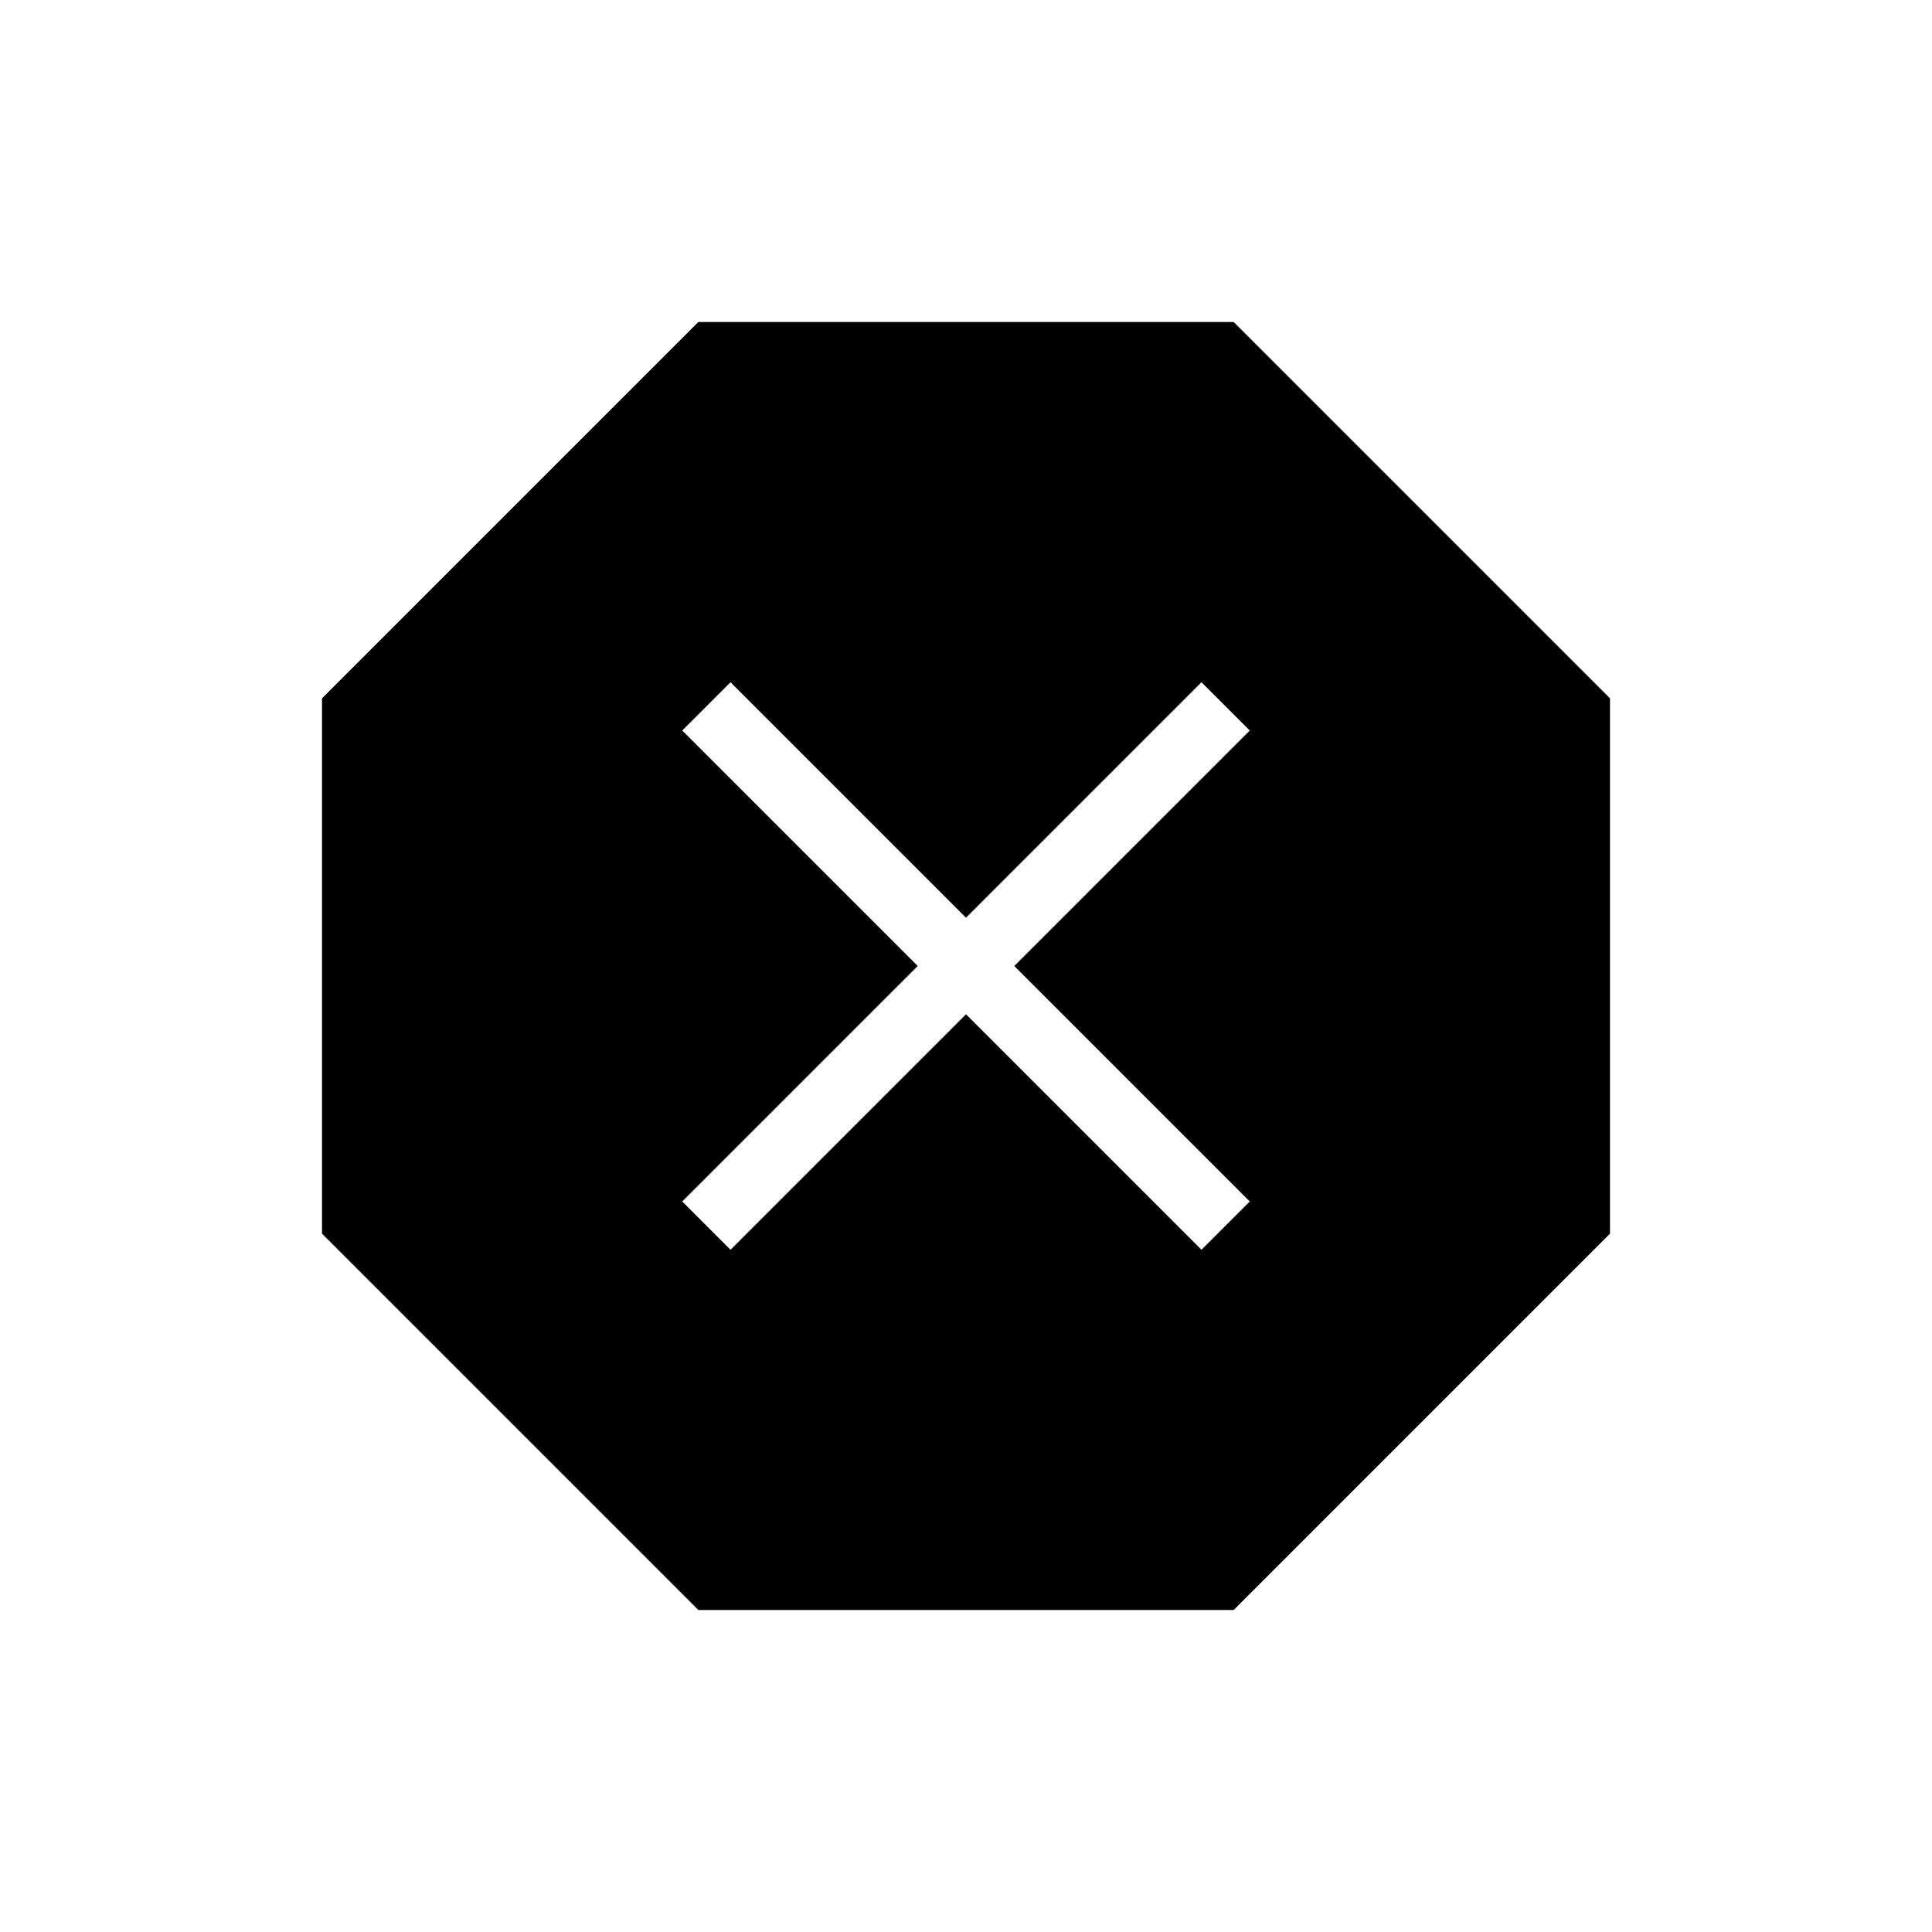 <svg xmlns="http://www.w3.org/2000/svg" height="40" width="40"><path d="M14.458 33.333 6.667 25.542V14.458L14.458 6.667H25.542L33.333 14.458V25.542L25.542 33.333ZM15.125 25.875 20 21 24.875 25.875 25.875 24.875 21 20 25.875 15.125 24.875 14.125 20 19 15.125 14.125 14.125 15.125 19 20 14.125 24.875Z"/></svg>